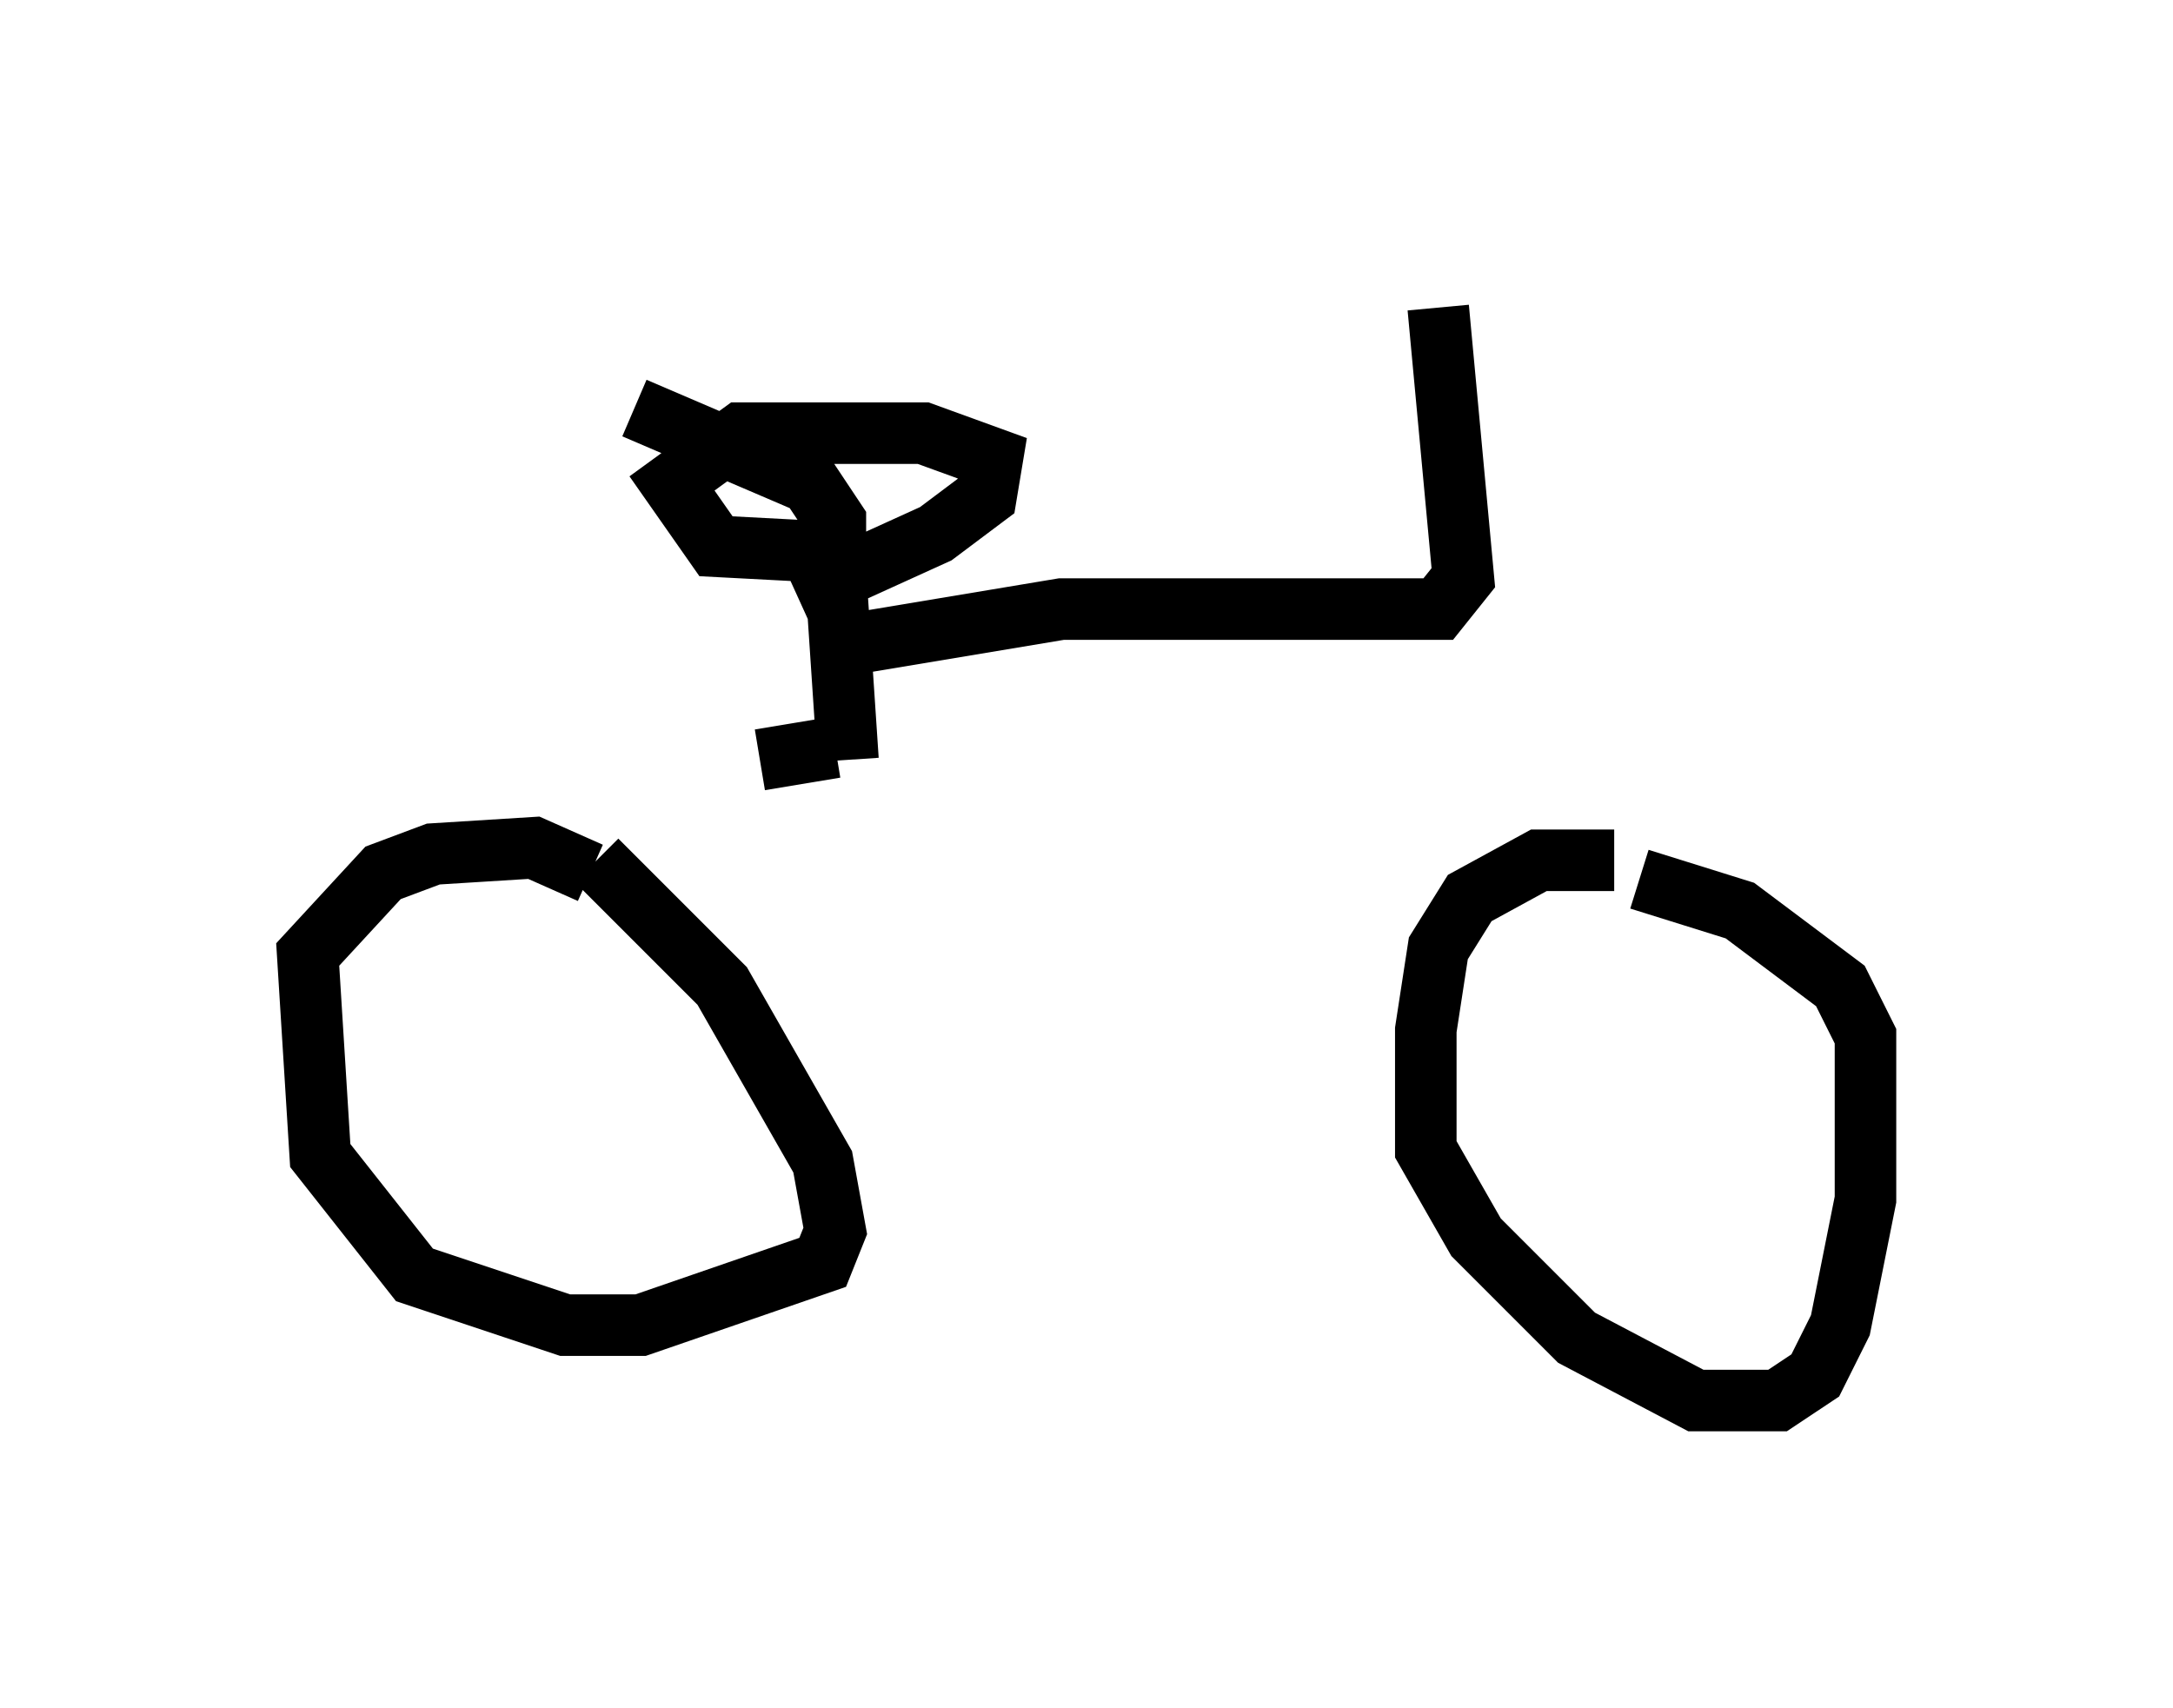 <?xml version="1.0" encoding="utf-8" ?>
<svg baseProfile="full" height="27.763" version="1.1" width="35.317" xmlns="http://www.w3.org/2000/svg" xmlns:ev="http://www.w3.org/2001/xml-events" xmlns:xlink="http://www.w3.org/1999/xlink"><defs /><rect fill="white" height="27.763" width="35.317" x="0" y="0" /><path d="M9.083, 13.983 m0.613, 0.0 l2.042, 2.042 1.633, 2.858 l0.204, 1.123 -0.204, 0.51 l-2.96, 1.021 -1.225, 0.0 l-2.45, -0.817 -1.531, -1.94 l-0.204, -3.267 1.225, -1.327 l0.817, -0.306 1.633, -0.102 l0.919, 0.408 m16.64, -0.204 l-1.225, 0.0 -1.123, 0.613 l-0.51, 0.817 -0.204, 1.327 l0.0, 1.94 0.817, 1.429 l1.633, 1.633 1.94, 1.021 l1.327, 0.0 0.613, -0.408 l0.408, -0.817 0.408, -2.042 l0.0, -2.654 -0.408, -0.817 l-1.633, -1.225 -1.633, -0.51 m-12.863, -1.94 l-0.204, -3.063 m-3.267, -2.654 l2.858, 1.225 0.408, 0.613 l0.0, 0.51 -1.94, -0.102 l-0.715, -1.021 1.123, -0.817 l2.96, 0.0 1.123, 0.408 l-0.102, 0.613 -0.817, 0.613 l-2.246, 1.021 m-0.613, 2.654 l1.225, -0.204 m0.0, -1.633 l3.675, -0.613 6.125, 0.0 l0.408, -0.51 -0.408, -4.39 " fill="none" stroke="black" stroke-width="1" /></svg>